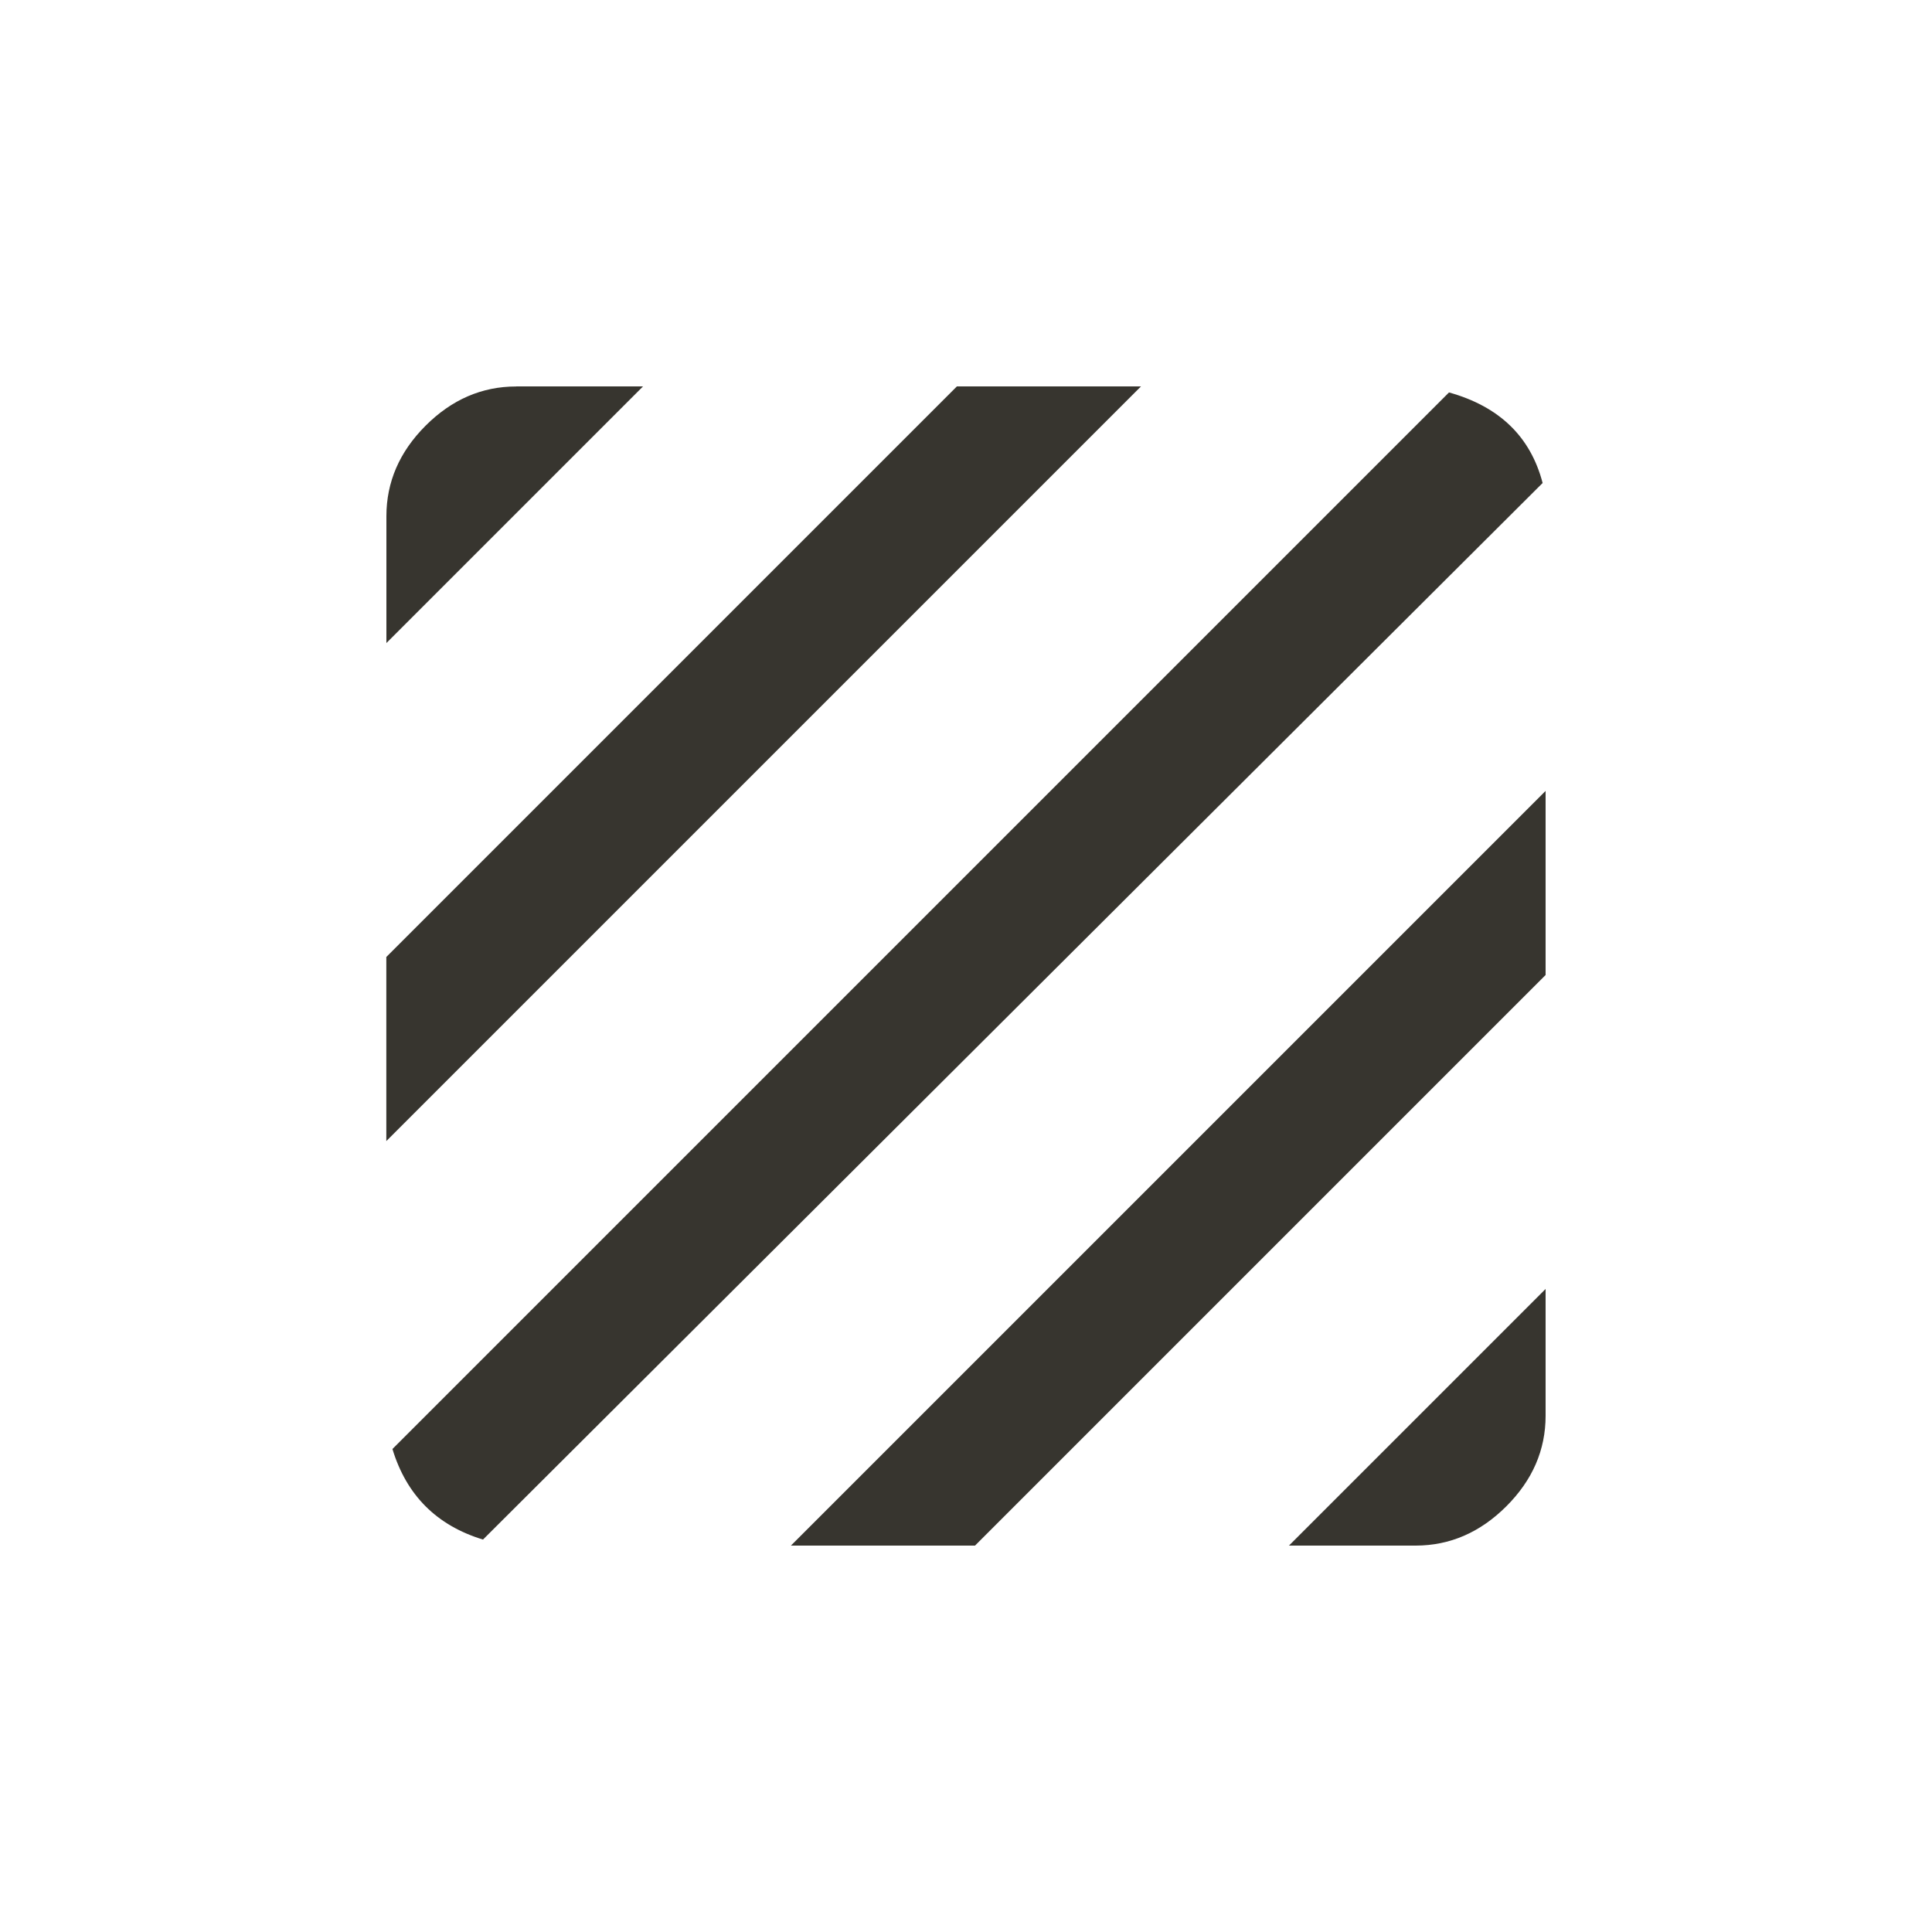 <!-- Generated by IcoMoon.io -->
<svg version="1.1" xmlns="http://www.w3.org/2000/svg" width="24" height="24" viewBox="0 0 24 24">
<title>texture</title>
<path fill="#37352f" d="M9.825 19.2l9.375-9.375v2.287l-7.088 7.088h-2.287zM19.2 17.587q0 0.638-0.488 1.125t-1.125 0.488h-1.575l3.188-3.188v1.575zM6.413 4.8h1.575l-3.188 3.188v-1.575q0-0.638 0.487-1.125t1.125-0.487zM11.887 4.8h2.287l-9.375 9.375v-2.287zM18 4.875q0.938 0.262 1.163 1.125l-13.163 13.125q-0.863-0.263-1.125-1.125z"></path>
</svg>
